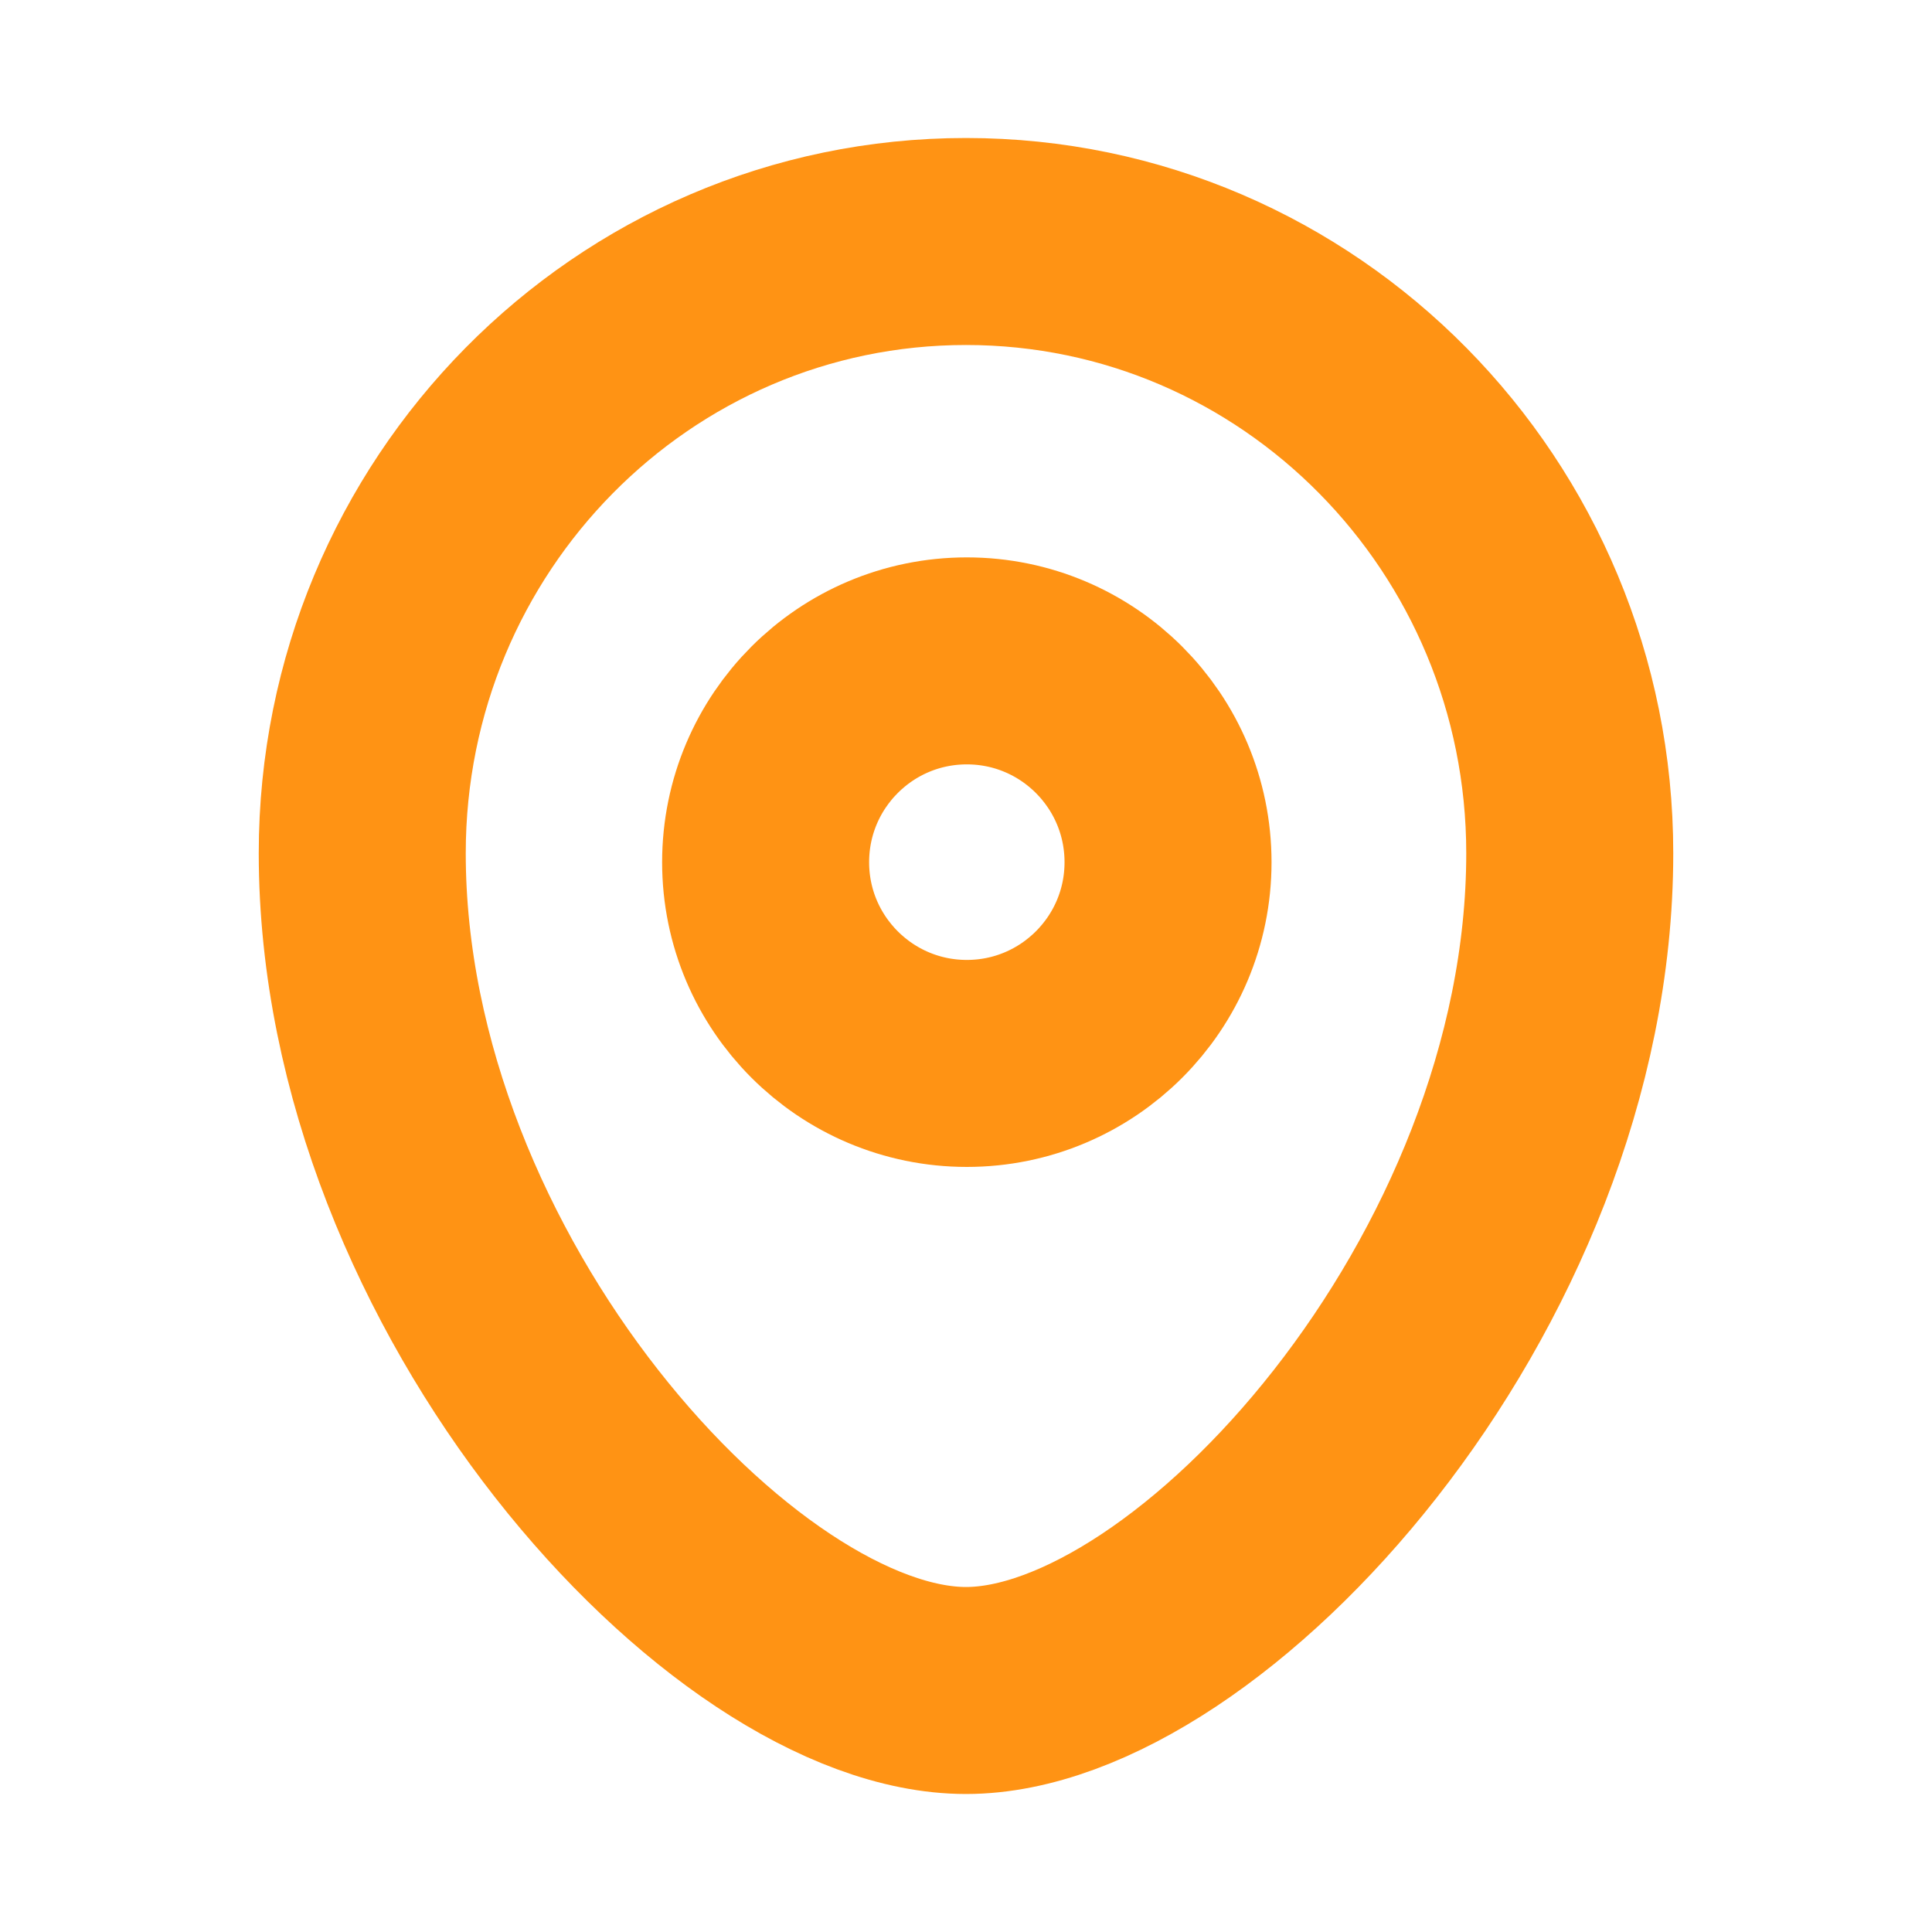 <svg width="14" height="14" viewBox="0 0 14 14" fill="none" xmlns="http://www.w3.org/2000/svg">
<path fill-rule="evenodd" clip-rule="evenodd" d="M8.464 6.248C8.464 5.442 7.811 4.789 7.006 4.789C6.201 4.789 5.548 5.442 5.548 6.248C5.548 7.053 6.201 7.706 7.006 7.706C7.811 7.706 8.464 7.053 8.464 6.248Z" stroke="#FF9314" stroke-width="1.5" stroke-linecap="round" stroke-linejoin="round"/>
<path fill-rule="evenodd" clip-rule="evenodd" d="M7 12.25C5.309 12.25 2.625 9.309 2.625 6.183C2.625 3.735 4.583 1.75 7 1.75C9.416 1.75 11.375 3.735 11.375 6.183C11.375 9.309 8.691 12.25 7 12.25Z" stroke="#FF9314" stroke-width="1.5" stroke-linecap="round" stroke-linejoin="round"/>
</svg>
